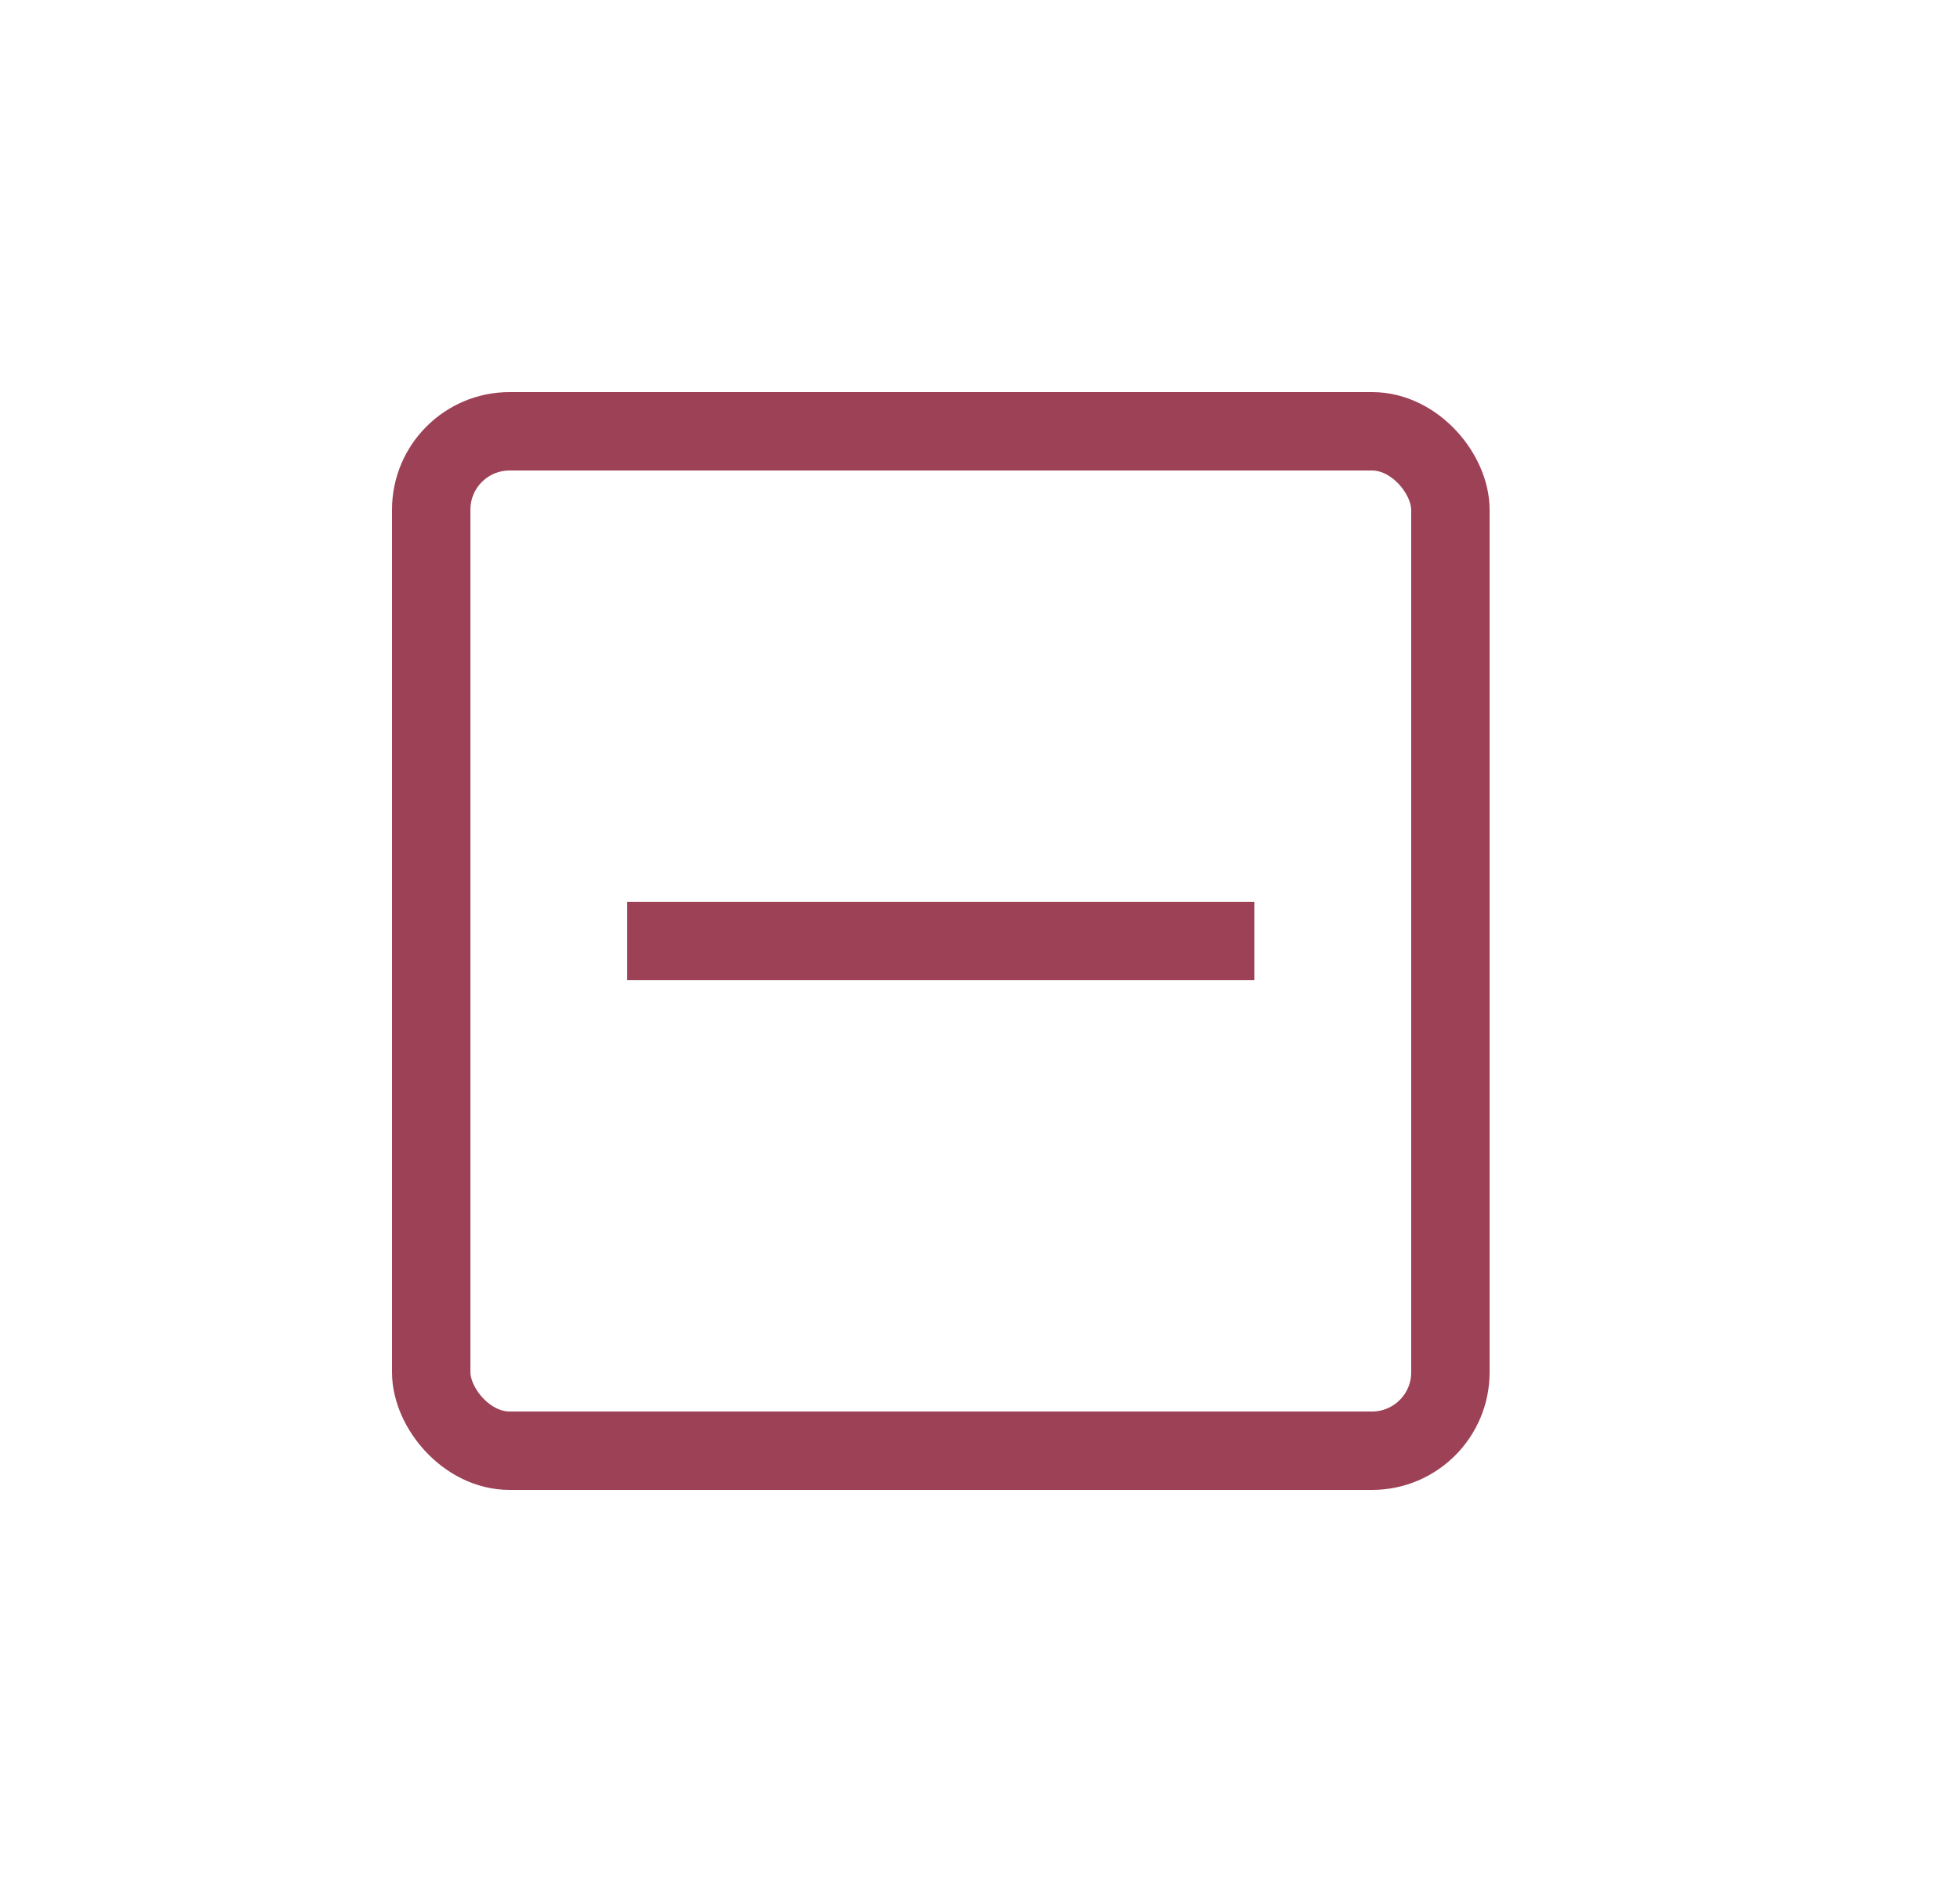 <svg xmlns="http://www.w3.org/2000/svg" width="25" height="24" viewBox="0 0 25 24">
    <g fill="none" fill-rule="evenodd">
        <rect width="13" height="13" x="5.5" y="5.5" stroke="#9D4156" rx="1"/>
        <path fill="#9D4156" d="M11.5 8H12.5V16H11.5z" transform="rotate(90 12 12)"/>
    </g>
</svg>
